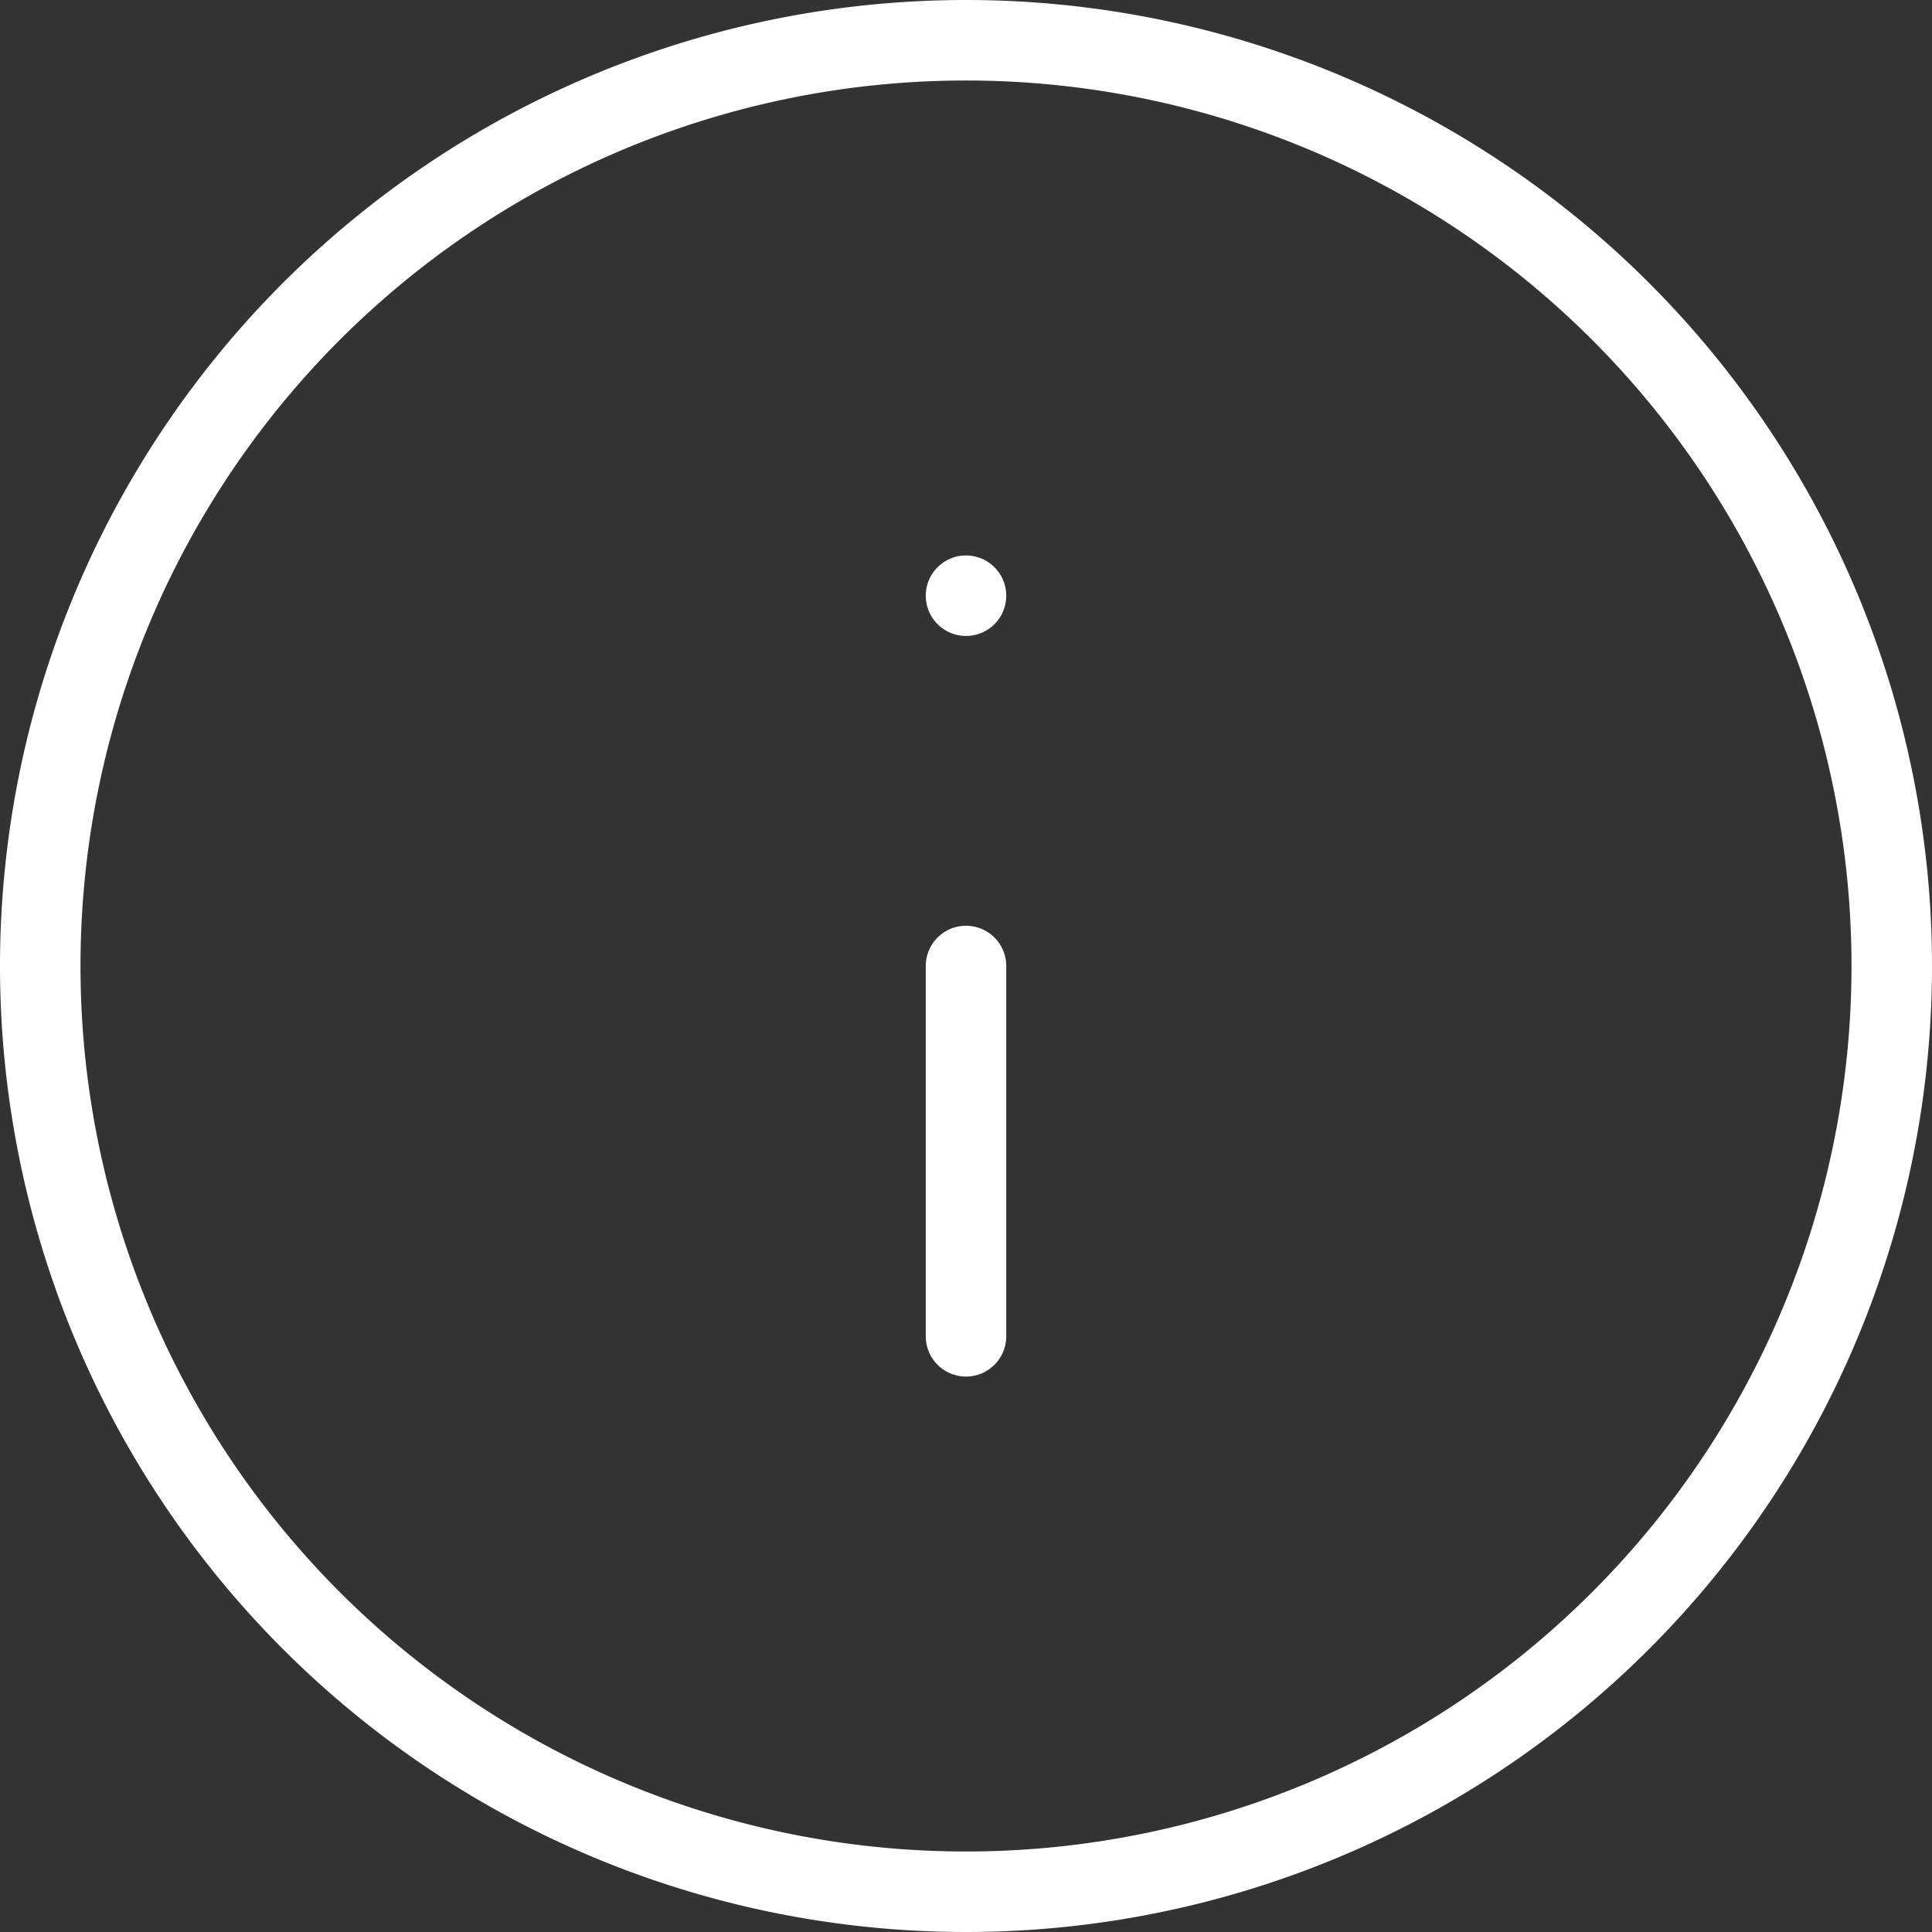 <svg xmlns="http://www.w3.org/2000/svg" width="24" height="24" viewBox="0 0 24 24">
  <rect x="0" y="0" width="24" height="24" fill="#333333" stroke="none"/>
  <g id="Icon_feather-info" data-name="Icon feather-info" transform="translate(-2.5 -2.5)">
    <path id="Path_11681" data-name="Path 11681" d="M26,14.5A11.5,11.5,0,1,1,14.5,3,11.5,11.5,0,0,1,26,14.5Z" fill="none" stroke="#fff" stroke-linecap="round" stroke-linejoin="round" stroke-width="1"/>
    <path id="Path_11682" data-name="Path 11682" d="M18,22.6V18" transform="translate(-3.5 -3.5)" fill="none" stroke="#fff" stroke-linecap="round" stroke-linejoin="round" stroke-width="1"/>
    <path id="Path_11683" data-name="Path 11683" d="M18,12h0" transform="translate(-3.5 -2.1)" fill="none" stroke="#fff" stroke-linecap="round" stroke-linejoin="round" stroke-width="1"/>
  </g>
</svg>
